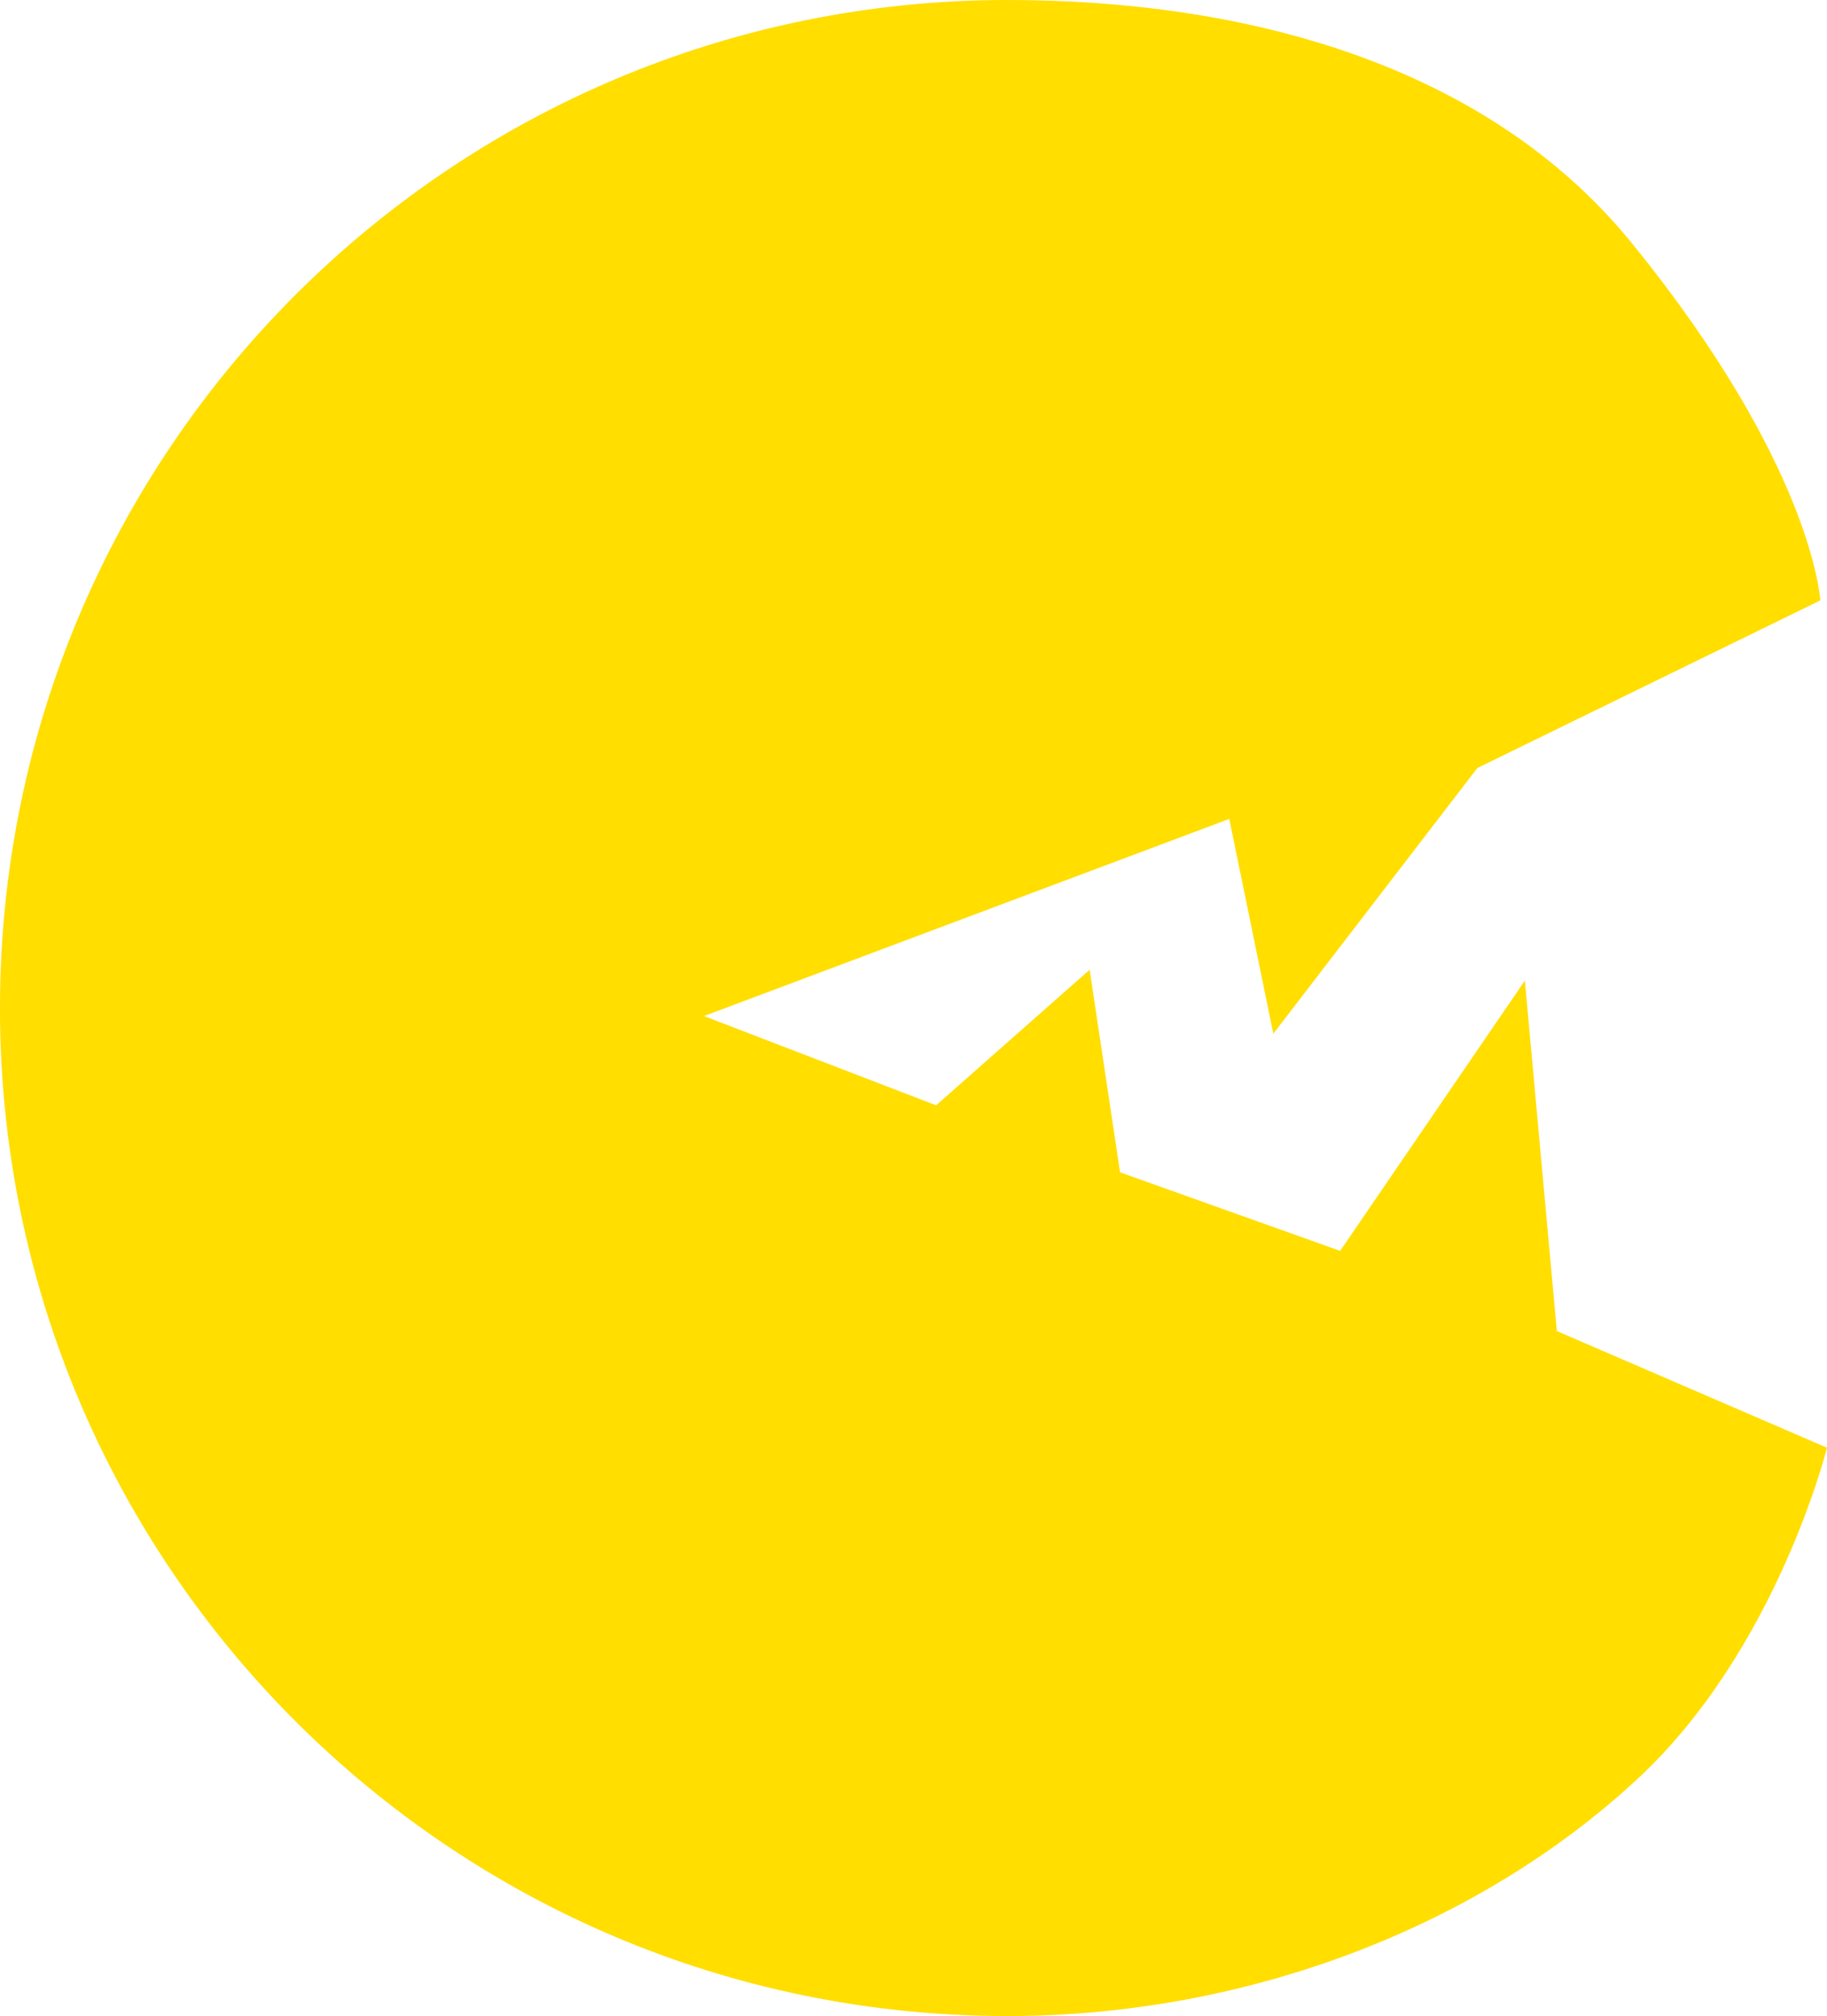 <svg version="1.1" xmlns="http://www.w3.org/2000/svg" xmlns:xlink="http://www.w3.org/1999/xlink" width="35.023" height="38.625" viewBox="0,0,35.023,38.625"><g transform="translate(-222.488,-160.688)"><g data-paper-data="{&quot;isPaintingLayer&quot;:true}" fill="#ffde00" fill-rule="nonzero" stroke="none" stroke-width="0" stroke-linecap="butt" stroke-linejoin="miter" stroke-miterlimit="10" stroke-dasharray="" stroke-dashoffset="0" style="mix-blend-mode: normal"><path d="M222.488,180c0,-10.666 8.646,-19.312 19.312,-19.312c4.477,0 9.15,1.187 11.976,4.666c3.476,4.279 3.606,6.837 3.606,6.837l-6.574,3.211l-3.911,5.09l-0.844,-4.115l-10.071,3.777l4.451,1.71l2.943,-2.597l0.583,3.881l4.219,1.505l3.541,-5.178l0.613,6.714l5.178,2.235c0,0 -0.956,3.859 -3.624,6.338c-3.094,2.874 -7.535,4.55 -12.087,4.55c-10.666,0 -19.312,-8.646 -19.312,-19.312z"/></g></g></svg>